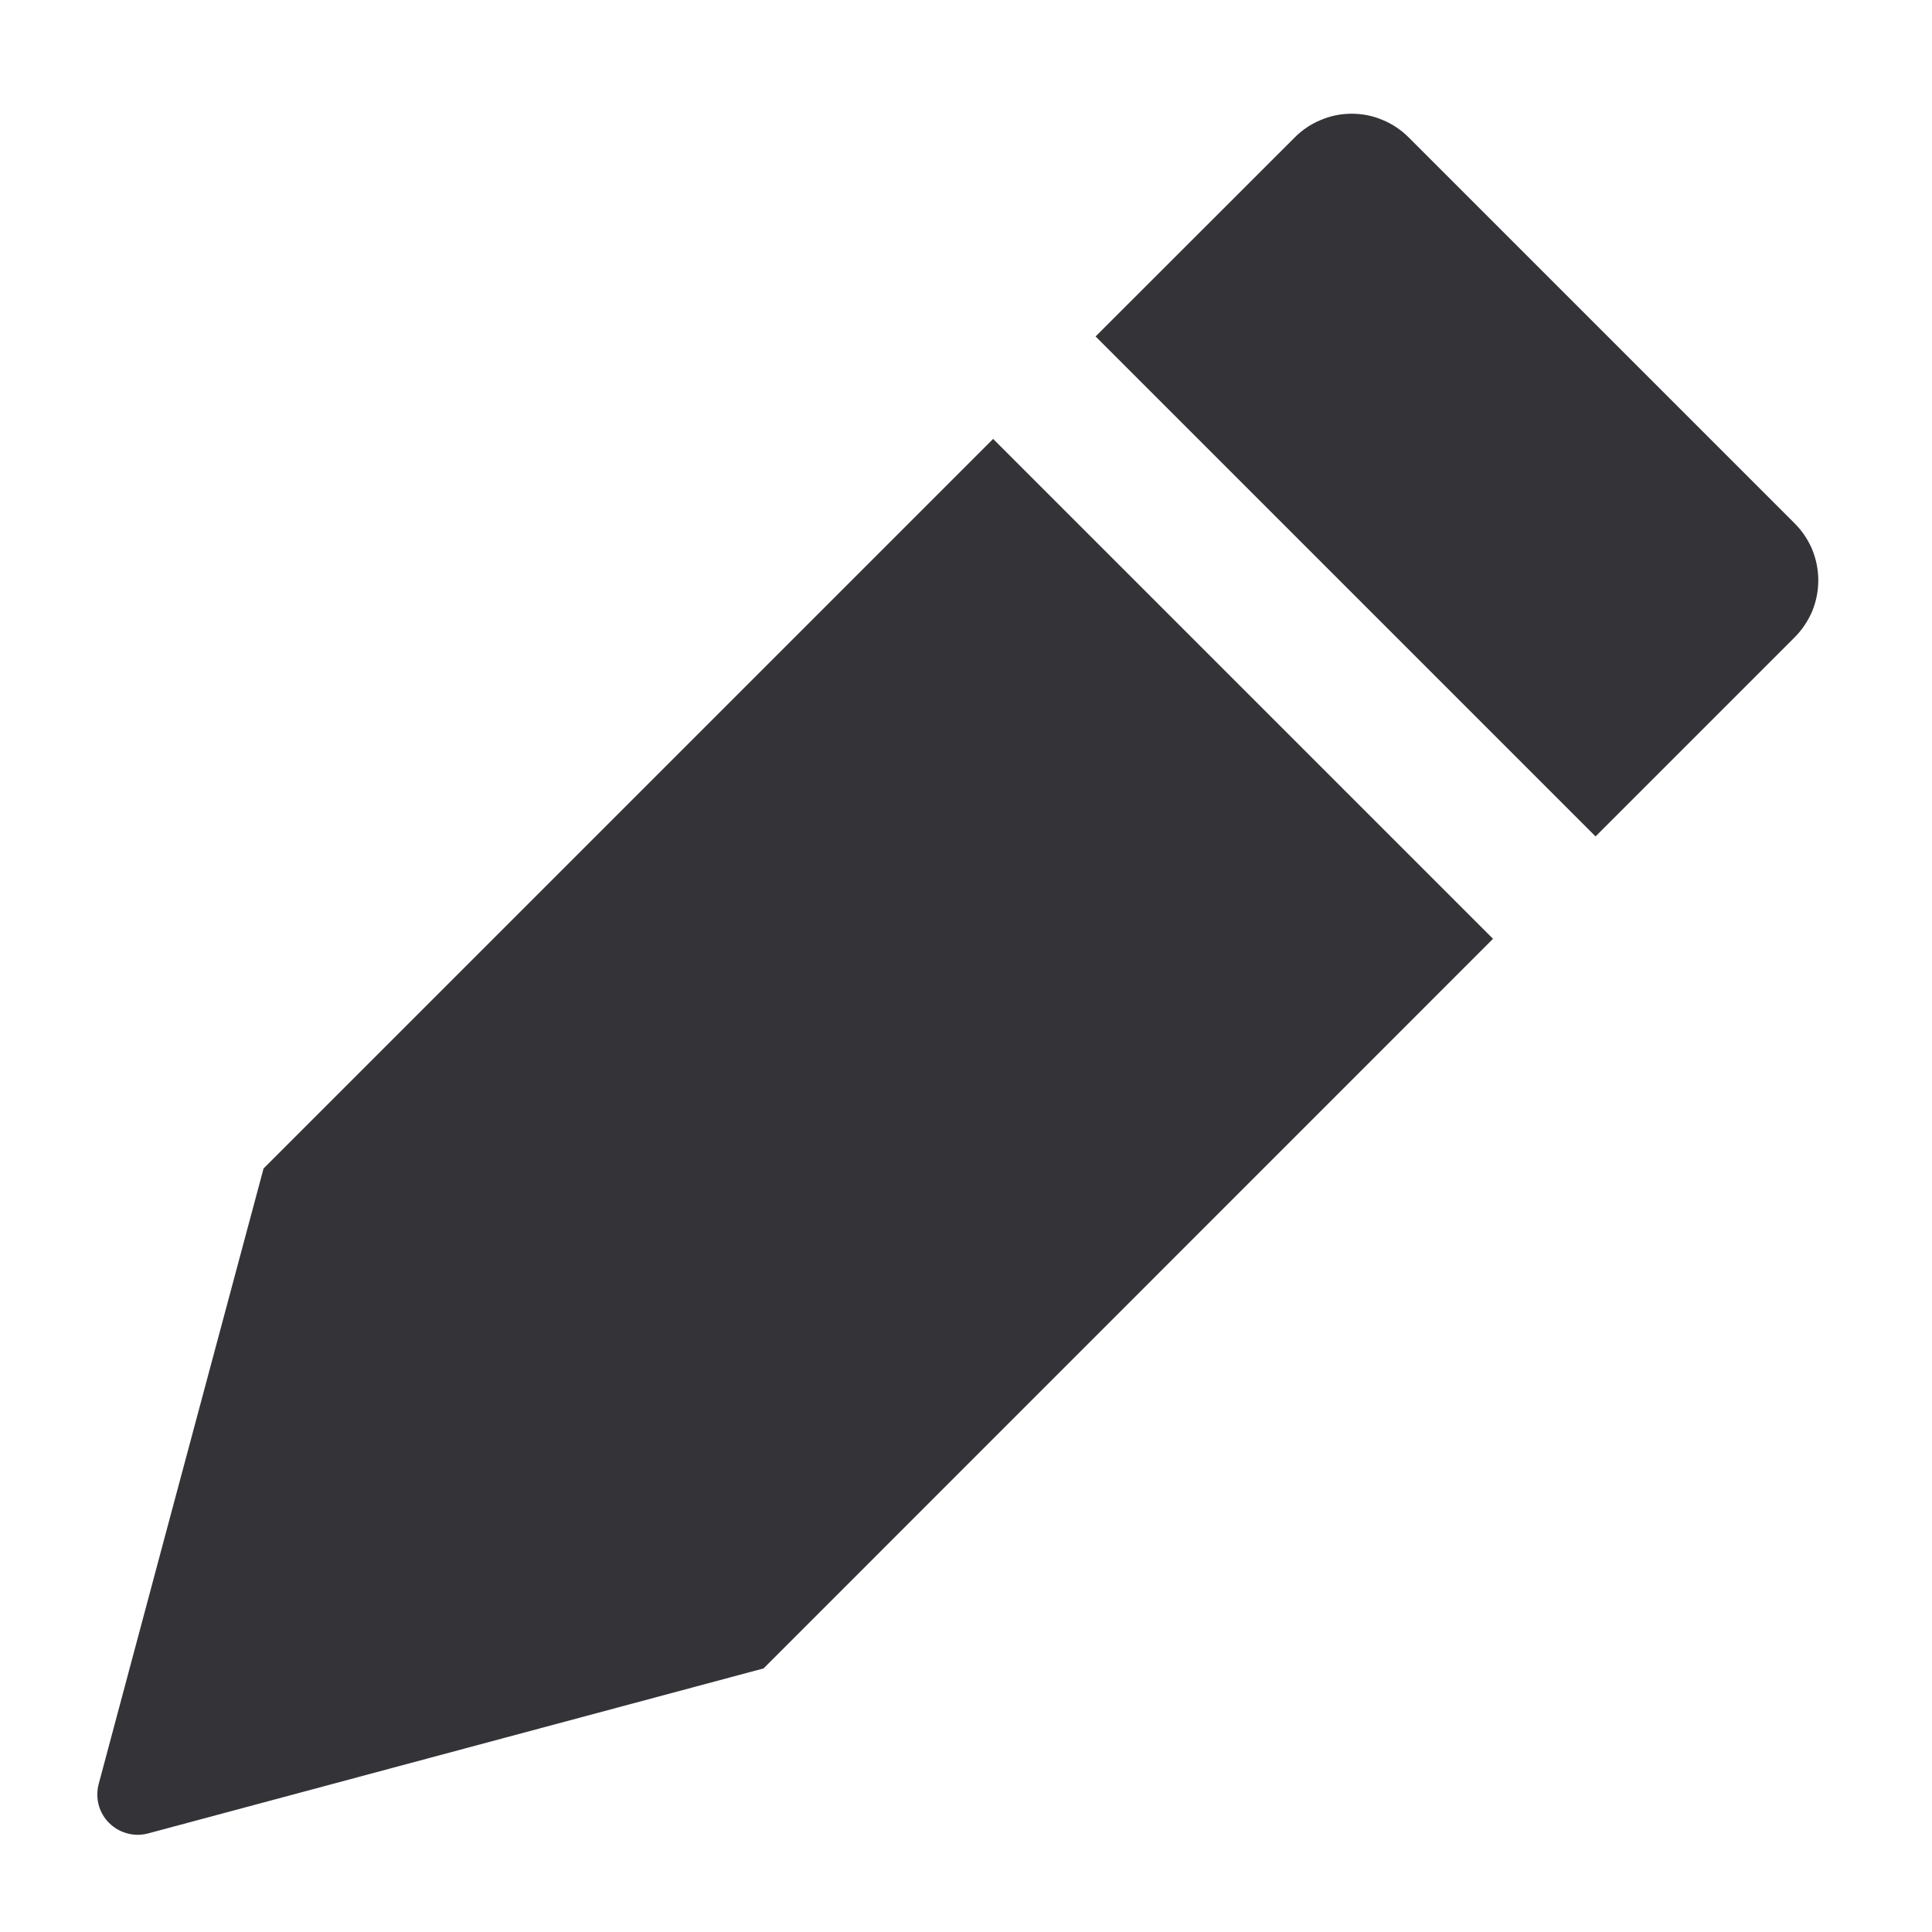 <svg width="14" height="14" viewBox="0 0 14 14" fill="none" xmlns="http://www.w3.org/2000/svg">
<path fill-rule="evenodd" clip-rule="evenodd" d="M7.196 3.181L1.91 8.467L1.189 11.156L0.715 12.928C0.702 12.977 0.702 13.03 0.715 13.079C0.728 13.128 0.754 13.174 0.791 13.21C0.827 13.246 0.872 13.272 0.921 13.285C0.971 13.299 1.023 13.299 1.072 13.286L2.843 12.811L5.533 12.09H5.533L10.819 6.803L7.197 3.181H7.196ZM13.005 3.793L10.207 0.995C10.153 0.941 10.089 0.898 10.018 0.869C9.948 0.839 9.872 0.824 9.795 0.824C9.718 0.824 9.643 0.839 9.572 0.869C9.501 0.898 9.437 0.941 9.383 0.995L7.939 2.438L11.562 6.061L13.005 4.618C13.059 4.564 13.102 4.499 13.132 4.429C13.161 4.358 13.176 4.282 13.176 4.205C13.176 4.129 13.161 4.053 13.132 3.982C13.102 3.911 13.059 3.847 13.005 3.793" fill="#343337"/>
</svg>
